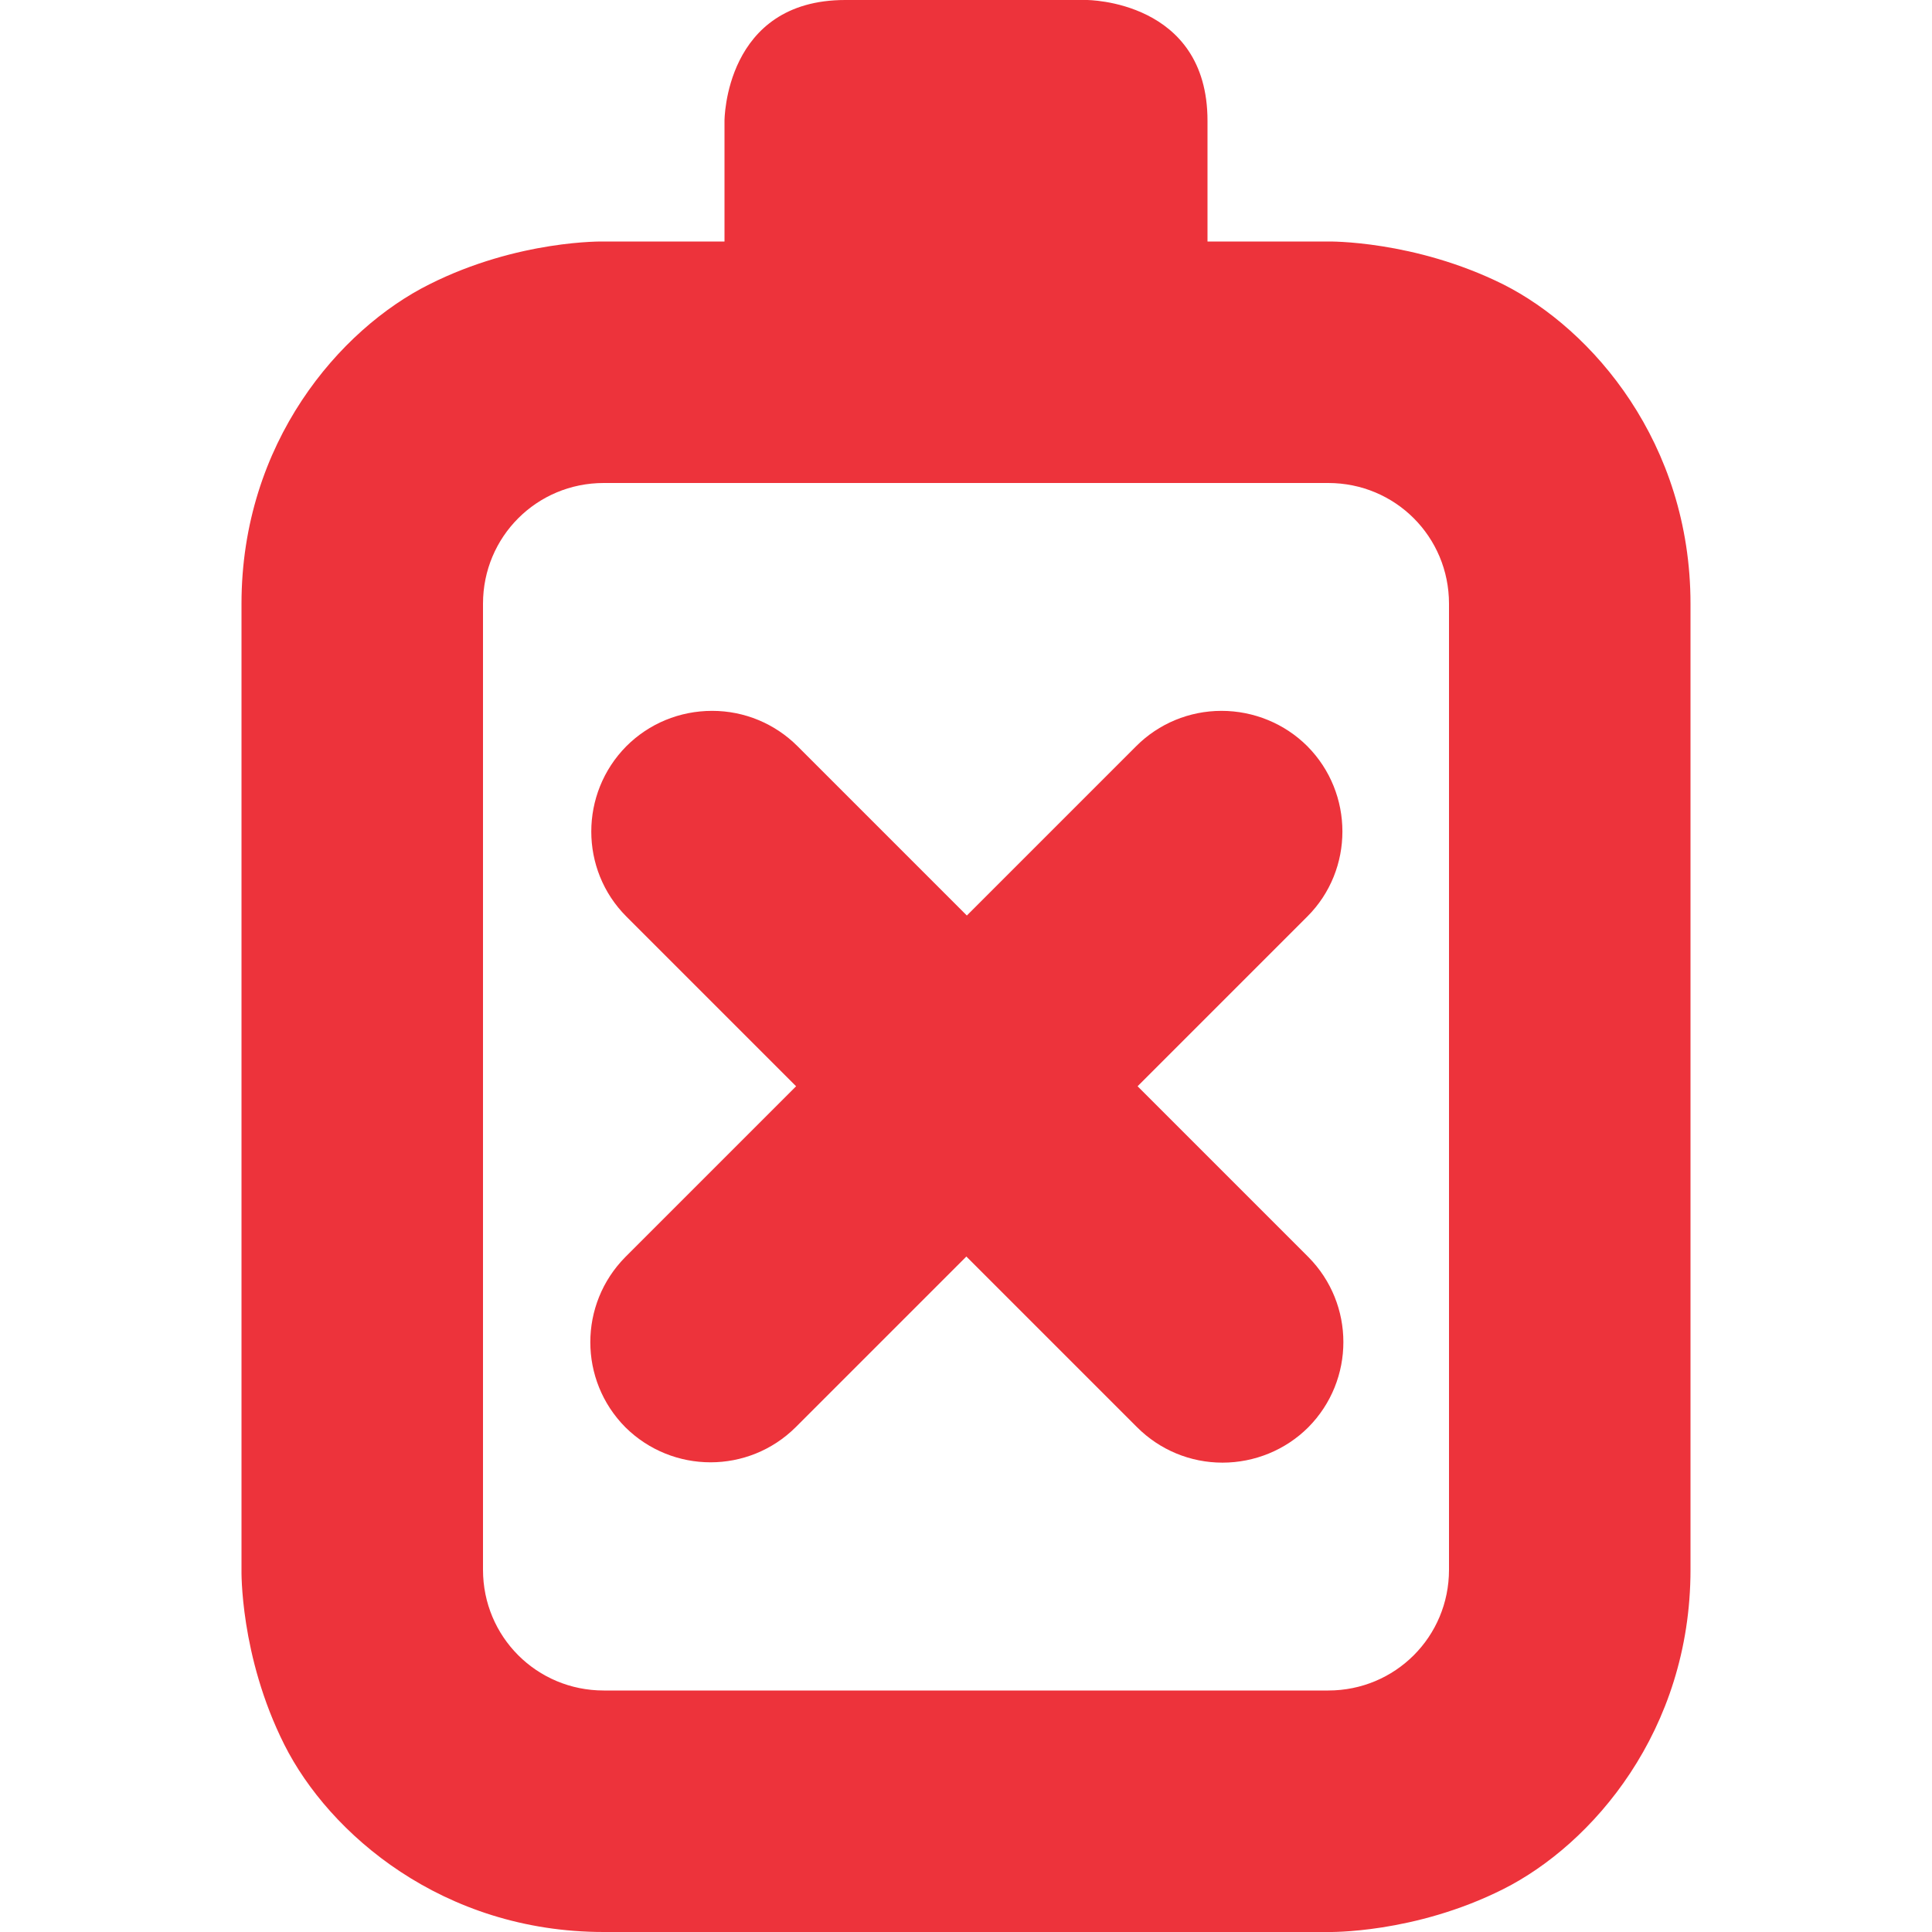 <?xml version="1.0" encoding="UTF-8"?>
<svg height="16px" viewBox="0 0 16 16" width="16px" xmlns="http://www.w3.org/2000/svg">
    <g fill="#ed333b">
        <path d="m 7 0 c -1 0 -1 1 -1 1 v 1 h -1 s -0.707 -0.016 -1.445 0.355 c -0.742 0.371 -1.555 1.312 -1.555 2.645 v 8 s -0.016 0.711 0.355 1.449 c 0.371 0.738 1.312 1.551 2.645 1.551 h 6 s 0.711 0.016 1.449 -0.355 c 0.738 -0.371 1.551 -1.312 1.551 -2.645 v -8 c 0 -1.332 -0.812 -2.273 -1.551 -2.645 c -0.738 -0.367 -1.449 -0.355 -1.449 -0.355 h -1 v -1 c 0 -1 -1 -1 -1 -1 z m 4 4 c 0.555 0 1 0.445 1 1 v 8 c 0 0.555 -0.445 1 -1 1 h -6 c -0.555 0 -1 -0.445 -1 -1 v -8 c 0 -0.555 0.445 -1 1 -1 z m 0 0"/>
        <path d="m 5.898 5.887 c -0.27 0 -0.523 0.105 -0.711 0.293 c -0.387 0.391 -0.387 1.023 0 1.41 l 1.406 1.406 l -1.414 1.414 c -0.387 0.391 -0.387 1.02 0 1.41 c 0.391 0.387 1.02 0.387 1.41 0 l 1.414 -1.414 l 1.414 1.414 c 0.188 0.188 0.441 0.293 0.707 0.293 s 0.523 -0.105 0.711 -0.293 c 0.387 -0.391 0.387 -1.02 0 -1.41 l -1.414 -1.414 l 1.406 -1.406 c 0.387 -0.387 0.387 -1.02 0 -1.41 c -0.188 -0.188 -0.445 -0.293 -0.711 -0.293 c -0.266 0 -0.52 0.105 -0.707 0.293 l -1.402 1.402 l -1.402 -1.402 c -0.188 -0.188 -0.441 -0.293 -0.707 -0.293 z m 0 0"/>
    </g>
</svg>
